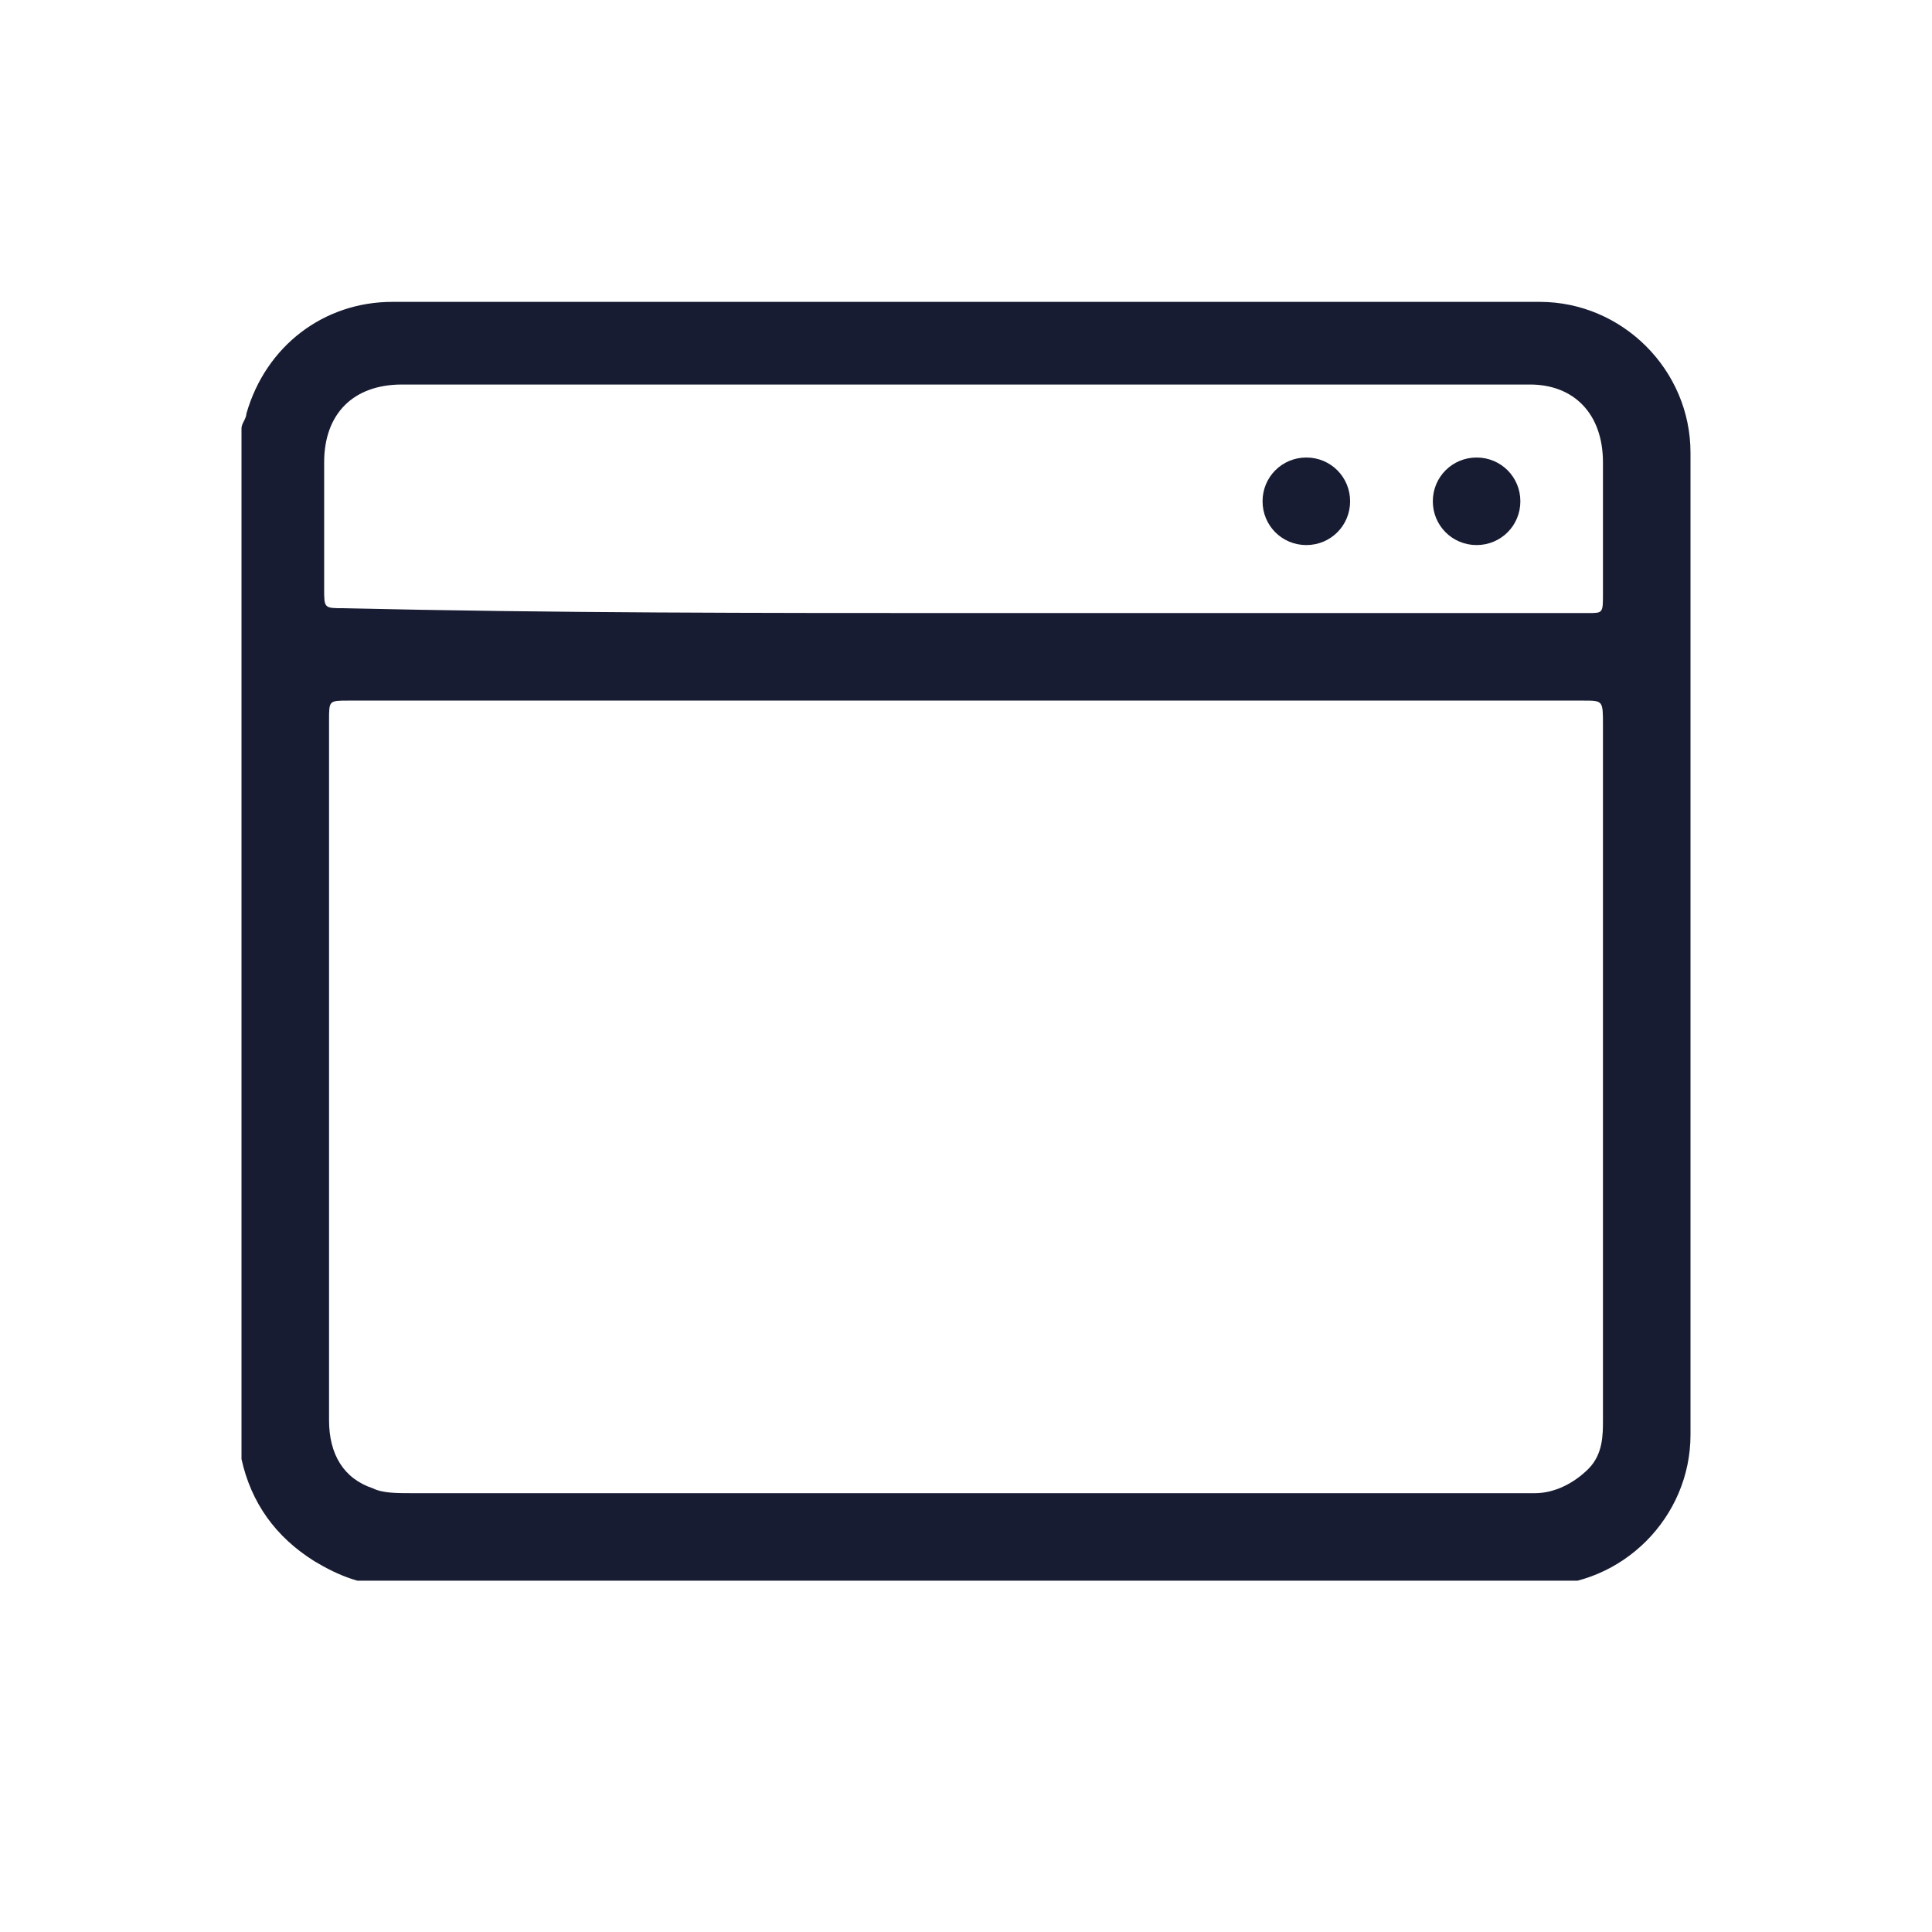 <svg width="32" height="32" viewBox="0 0 32 32" fill="none" xmlns="http://www.w3.org/2000/svg">
<g clip-path="url(#clip0_4394_18125)">
<path d="M4 24.168C4 18.45 4 12.732 4 7.094C4 7.013 4.081 6.933 4.081 6.852C4.403 5.725 5.369 5 6.497 5C12.859 5 19.141 5 25.503 5C26.872 5 28 6.128 28 7.497C28 12.893 28 18.289 28 23.765C28 25.134 26.872 26.262 25.503 26.262C19.141 26.262 12.778 26.262 6.497 26.262C6.013 26.262 5.611 26.101 5.208 25.859C4.564 25.456 4.161 24.893 4 24.168ZM16 11.604C12.617 11.604 9.154 11.604 5.772 11.604C5.45 11.604 5.45 11.604 5.45 11.926C5.45 14.745 5.45 17.564 5.45 20.383C5.45 21.43 5.45 22.477 5.45 23.523C5.45 24.087 5.691 24.49 6.175 24.651C6.336 24.732 6.577 24.732 6.819 24.732C12.859 24.732 18.899 24.732 24.94 24.732C25.101 24.732 25.262 24.732 25.423 24.732C25.745 24.732 26.067 24.57 26.309 24.329C26.55 24.087 26.55 23.765 26.55 23.523C26.55 19.658 26.55 15.873 26.55 12.007C26.55 11.604 26.55 11.604 26.228 11.604C22.846 11.604 19.383 11.604 16 11.604ZM16 10.154C19.463 10.154 22.846 10.154 26.309 10.154C26.55 10.154 26.55 10.154 26.55 9.832C26.55 9.107 26.55 8.383 26.55 7.658C26.55 6.852 26.067 6.369 25.342 6.369C19.141 6.369 12.94 6.369 6.658 6.369C5.852 6.369 5.369 6.852 5.369 7.658C5.369 8.383 5.369 9.027 5.369 9.752C5.369 10.074 5.369 10.074 5.691 10.074C9.154 10.154 12.617 10.154 16 10.154Z" fill="#181C32"/>
<path d="M21.637 9.028C21.234 9.028 20.912 8.706 20.912 8.303C20.912 7.9 21.234 7.578 21.637 7.578C22.04 7.578 22.362 7.9 22.362 8.303C22.362 8.706 22.04 9.028 21.637 9.028Z" fill="#181C32"/>
<path d="M25.182 8.303C25.182 8.706 24.86 9.028 24.457 9.028C24.055 9.028 23.732 8.706 23.732 8.303C23.732 7.9 24.055 7.578 24.457 7.578C24.86 7.578 25.182 7.9 25.182 8.303Z" fill="#181C32"/>
</g>
<defs>
<clipPath id="clip0_4394_18125">
<rect width="24" height="21.181" fill="white" transform="translate(4 5)"/>
</clipPath>
</defs>
</svg>
